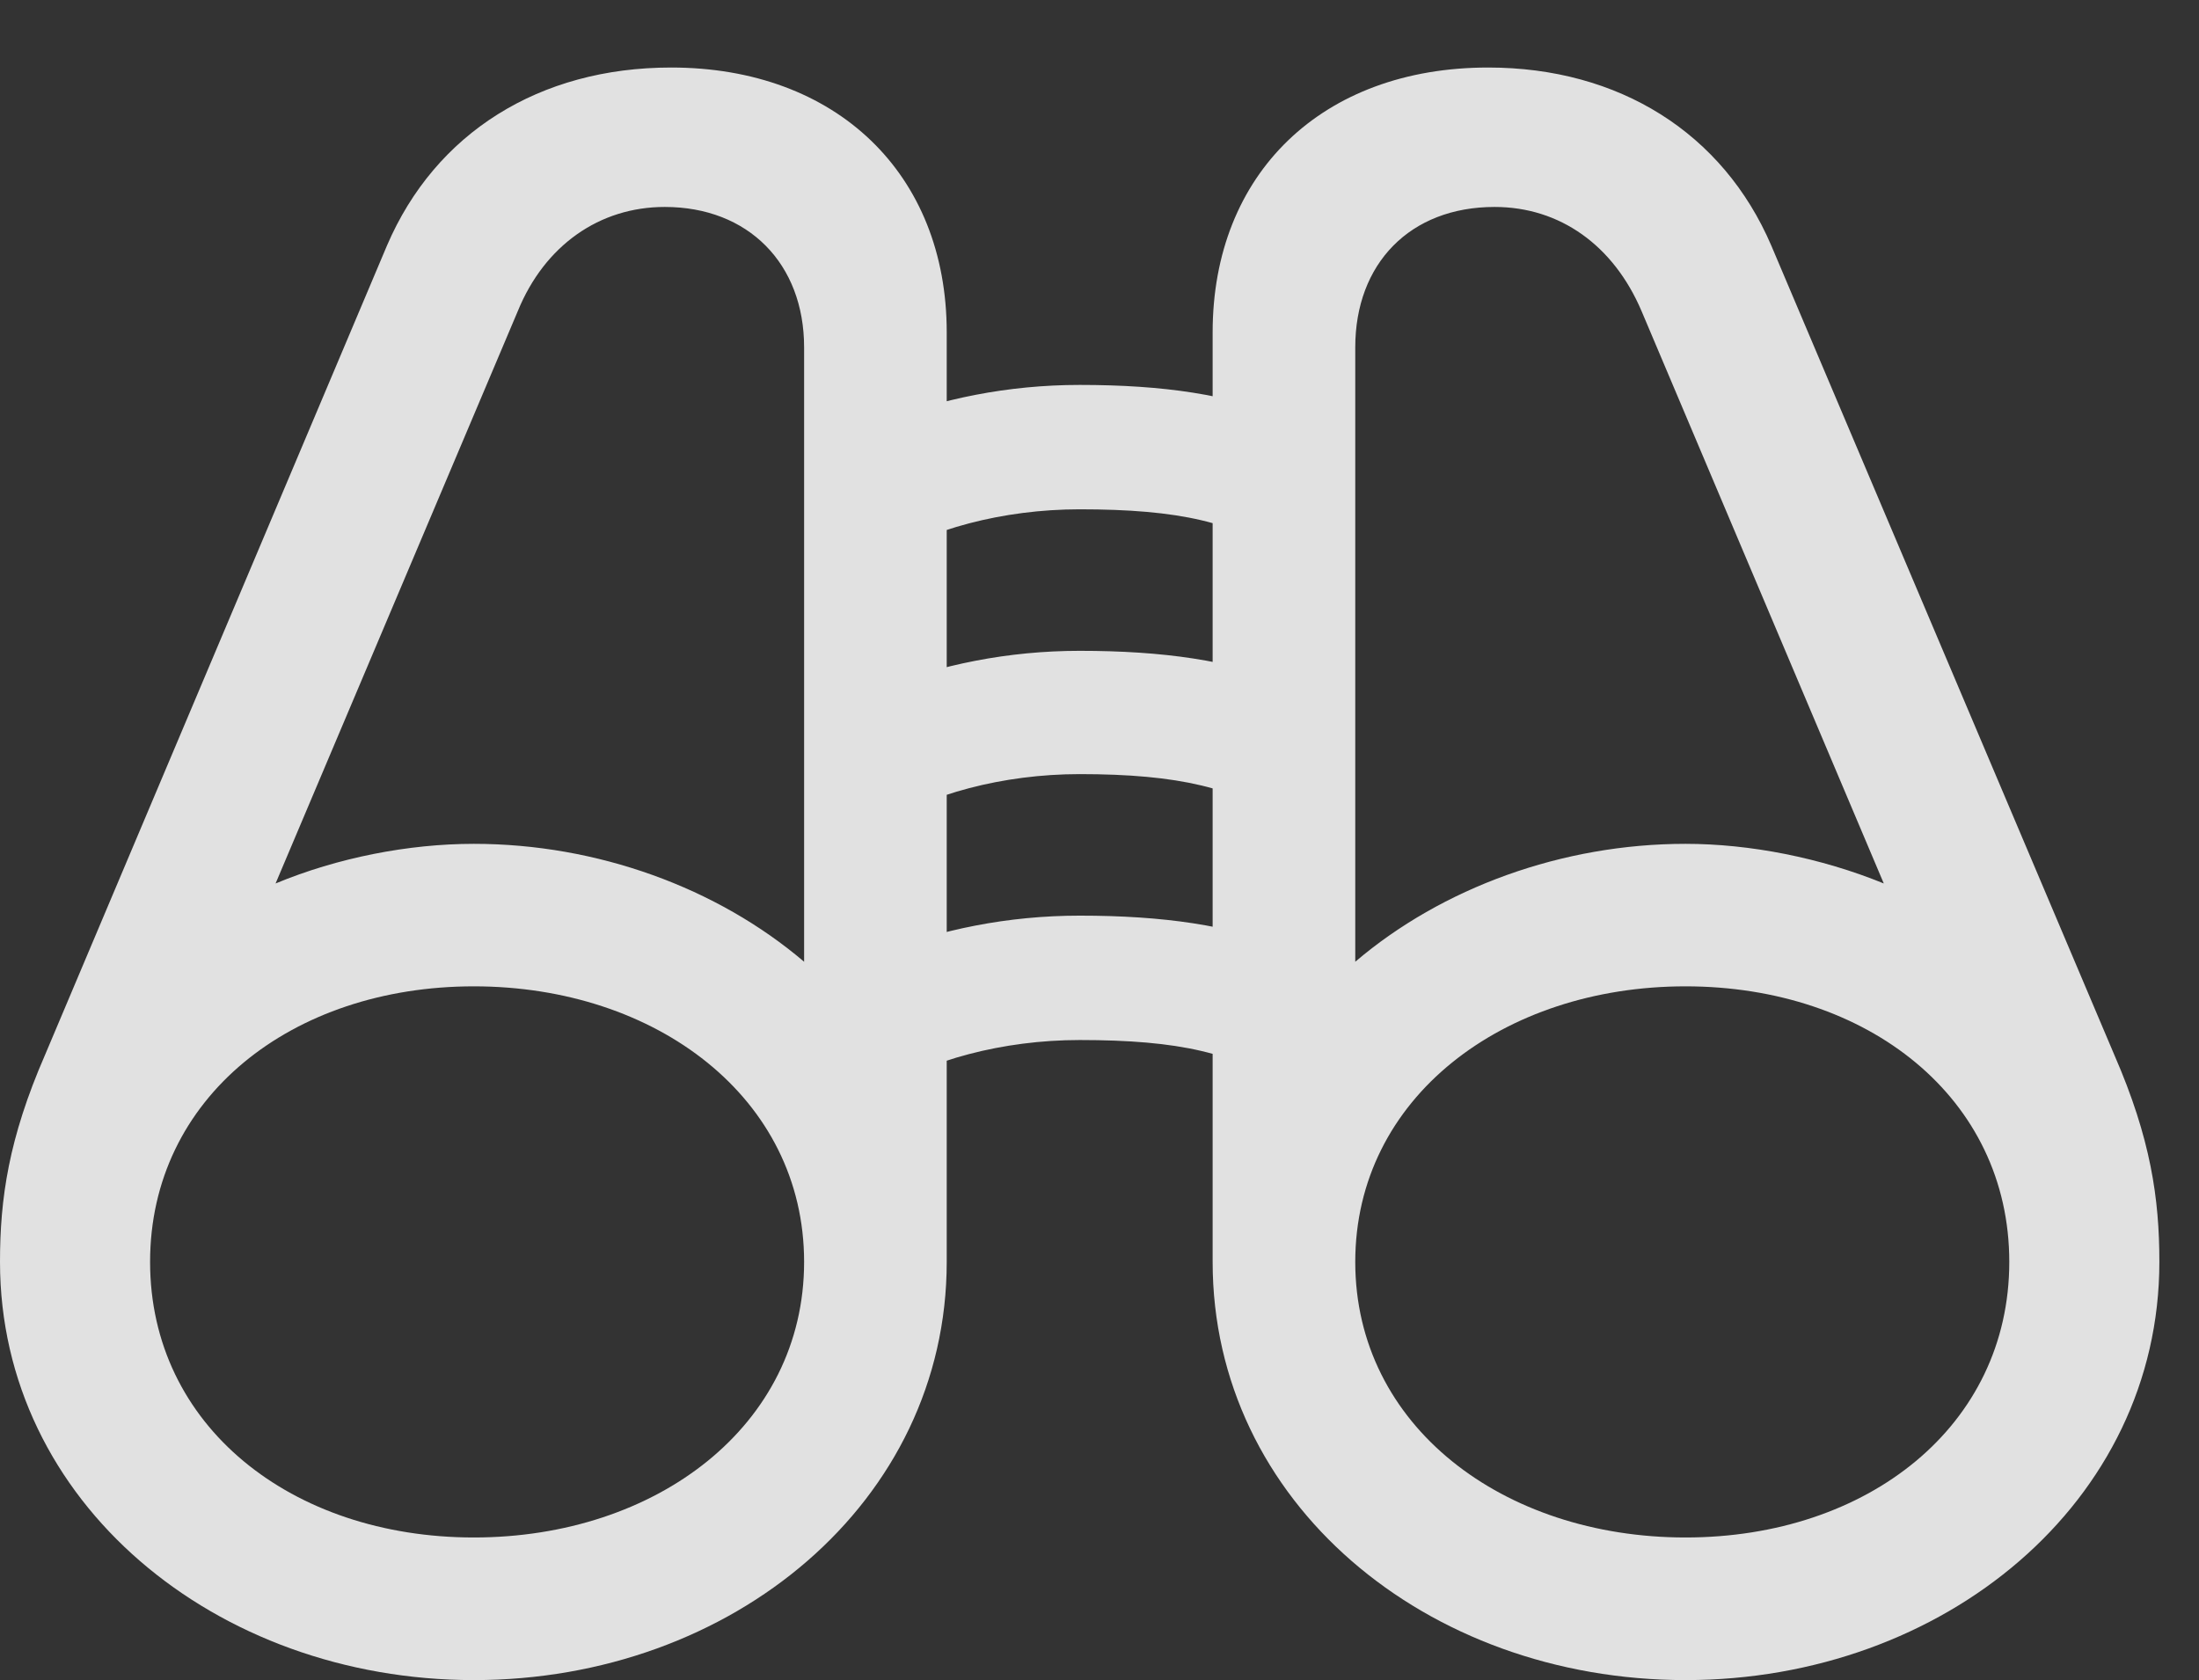 <?xml version="1.0" encoding="UTF-8"?>
<!--Generator: Apple Native CoreSVG 341-->
<!DOCTYPE svg
PUBLIC "-//W3C//DTD SVG 1.1//EN"
       "http://www.w3.org/Graphics/SVG/1.1/DTD/svg11.dtd">
<svg version="1.1" xmlns="http://www.w3.org/2000/svg" xmlns:xlink="http://www.w3.org/1999/xlink" viewBox="0 0 20.029 15.303">
 <rect x="0" y="0" width="20.029" height="15.303" fill="#333333" stroke="none"/>
 <g>
  <rect height="15.303" opacity="0" width="20.029" x="0" y="0"/>
  <path d="M0 11.494C0 13.682 1.963 15.303 4.316 15.303C6.67 15.303 8.623 13.682 8.623 11.494L8.623 3.027C8.623 1.582 7.617 0.615 6.113 0.615C4.912 0.615 3.965 1.211 3.525 2.236L0.41 9.609C0.078 10.371 0 10.918 0 11.494ZM2.51 8.047L4.717 2.832C4.961 2.236 5.459 1.885 6.055 1.885C6.816 1.885 7.324 2.402 7.324 3.164L7.324 8.76C6.533 8.086 5.439 7.686 4.316 7.686C3.721 7.686 3.076 7.812 2.51 8.047ZM1.367 11.494C1.367 10 2.656 8.984 4.316 8.984C5.977 8.984 7.324 10 7.324 11.494C7.324 12.988 5.977 14.004 4.316 14.004C2.656 14.004 1.367 12.988 1.367 11.494ZM19.668 11.494C19.668 10.918 19.59 10.371 19.258 9.609L16.133 2.236C15.693 1.211 14.746 0.615 13.555 0.615C12.041 0.615 11.045 1.582 11.045 3.027L11.045 11.494C11.045 13.682 12.988 15.303 15.352 15.303C17.705 15.303 19.668 13.682 19.668 11.494ZM17.158 8.047C16.582 7.812 15.938 7.686 15.352 7.686C14.229 7.686 13.135 8.086 12.344 8.76L12.344 3.164C12.344 2.402 12.842 1.885 13.613 1.885C14.209 1.885 14.697 2.236 14.951 2.832ZM18.301 11.494C18.301 12.988 17.012 14.004 15.352 14.004C13.691 14.004 12.344 12.988 12.344 11.494C12.344 10 13.691 8.984 15.352 8.984C17.012 8.984 18.301 10 18.301 11.494ZM8.018 9.941C8.457 9.658 9.131 9.473 9.834 9.473C10.732 9.473 11.27 9.59 11.709 9.922L11.709 8.633C11.201 8.428 10.596 8.34 9.834 8.34C9.18 8.34 8.564 8.467 8.018 8.682ZM8.018 7.52C8.457 7.236 9.131 7.051 9.834 7.051C10.732 7.051 11.27 7.178 11.709 7.5L11.709 6.221C11.201 6.016 10.596 5.928 9.834 5.928C9.18 5.928 8.564 6.055 8.018 6.27ZM8.018 5.107C8.457 4.824 9.131 4.639 9.834 4.639C10.732 4.639 11.27 4.756 11.709 5.088L11.709 3.809C11.201 3.594 10.596 3.506 9.834 3.506C9.18 3.506 8.564 3.633 8.018 3.848Z" fill="white" fill-opacity="0.85"/>
 </g>
</svg>
